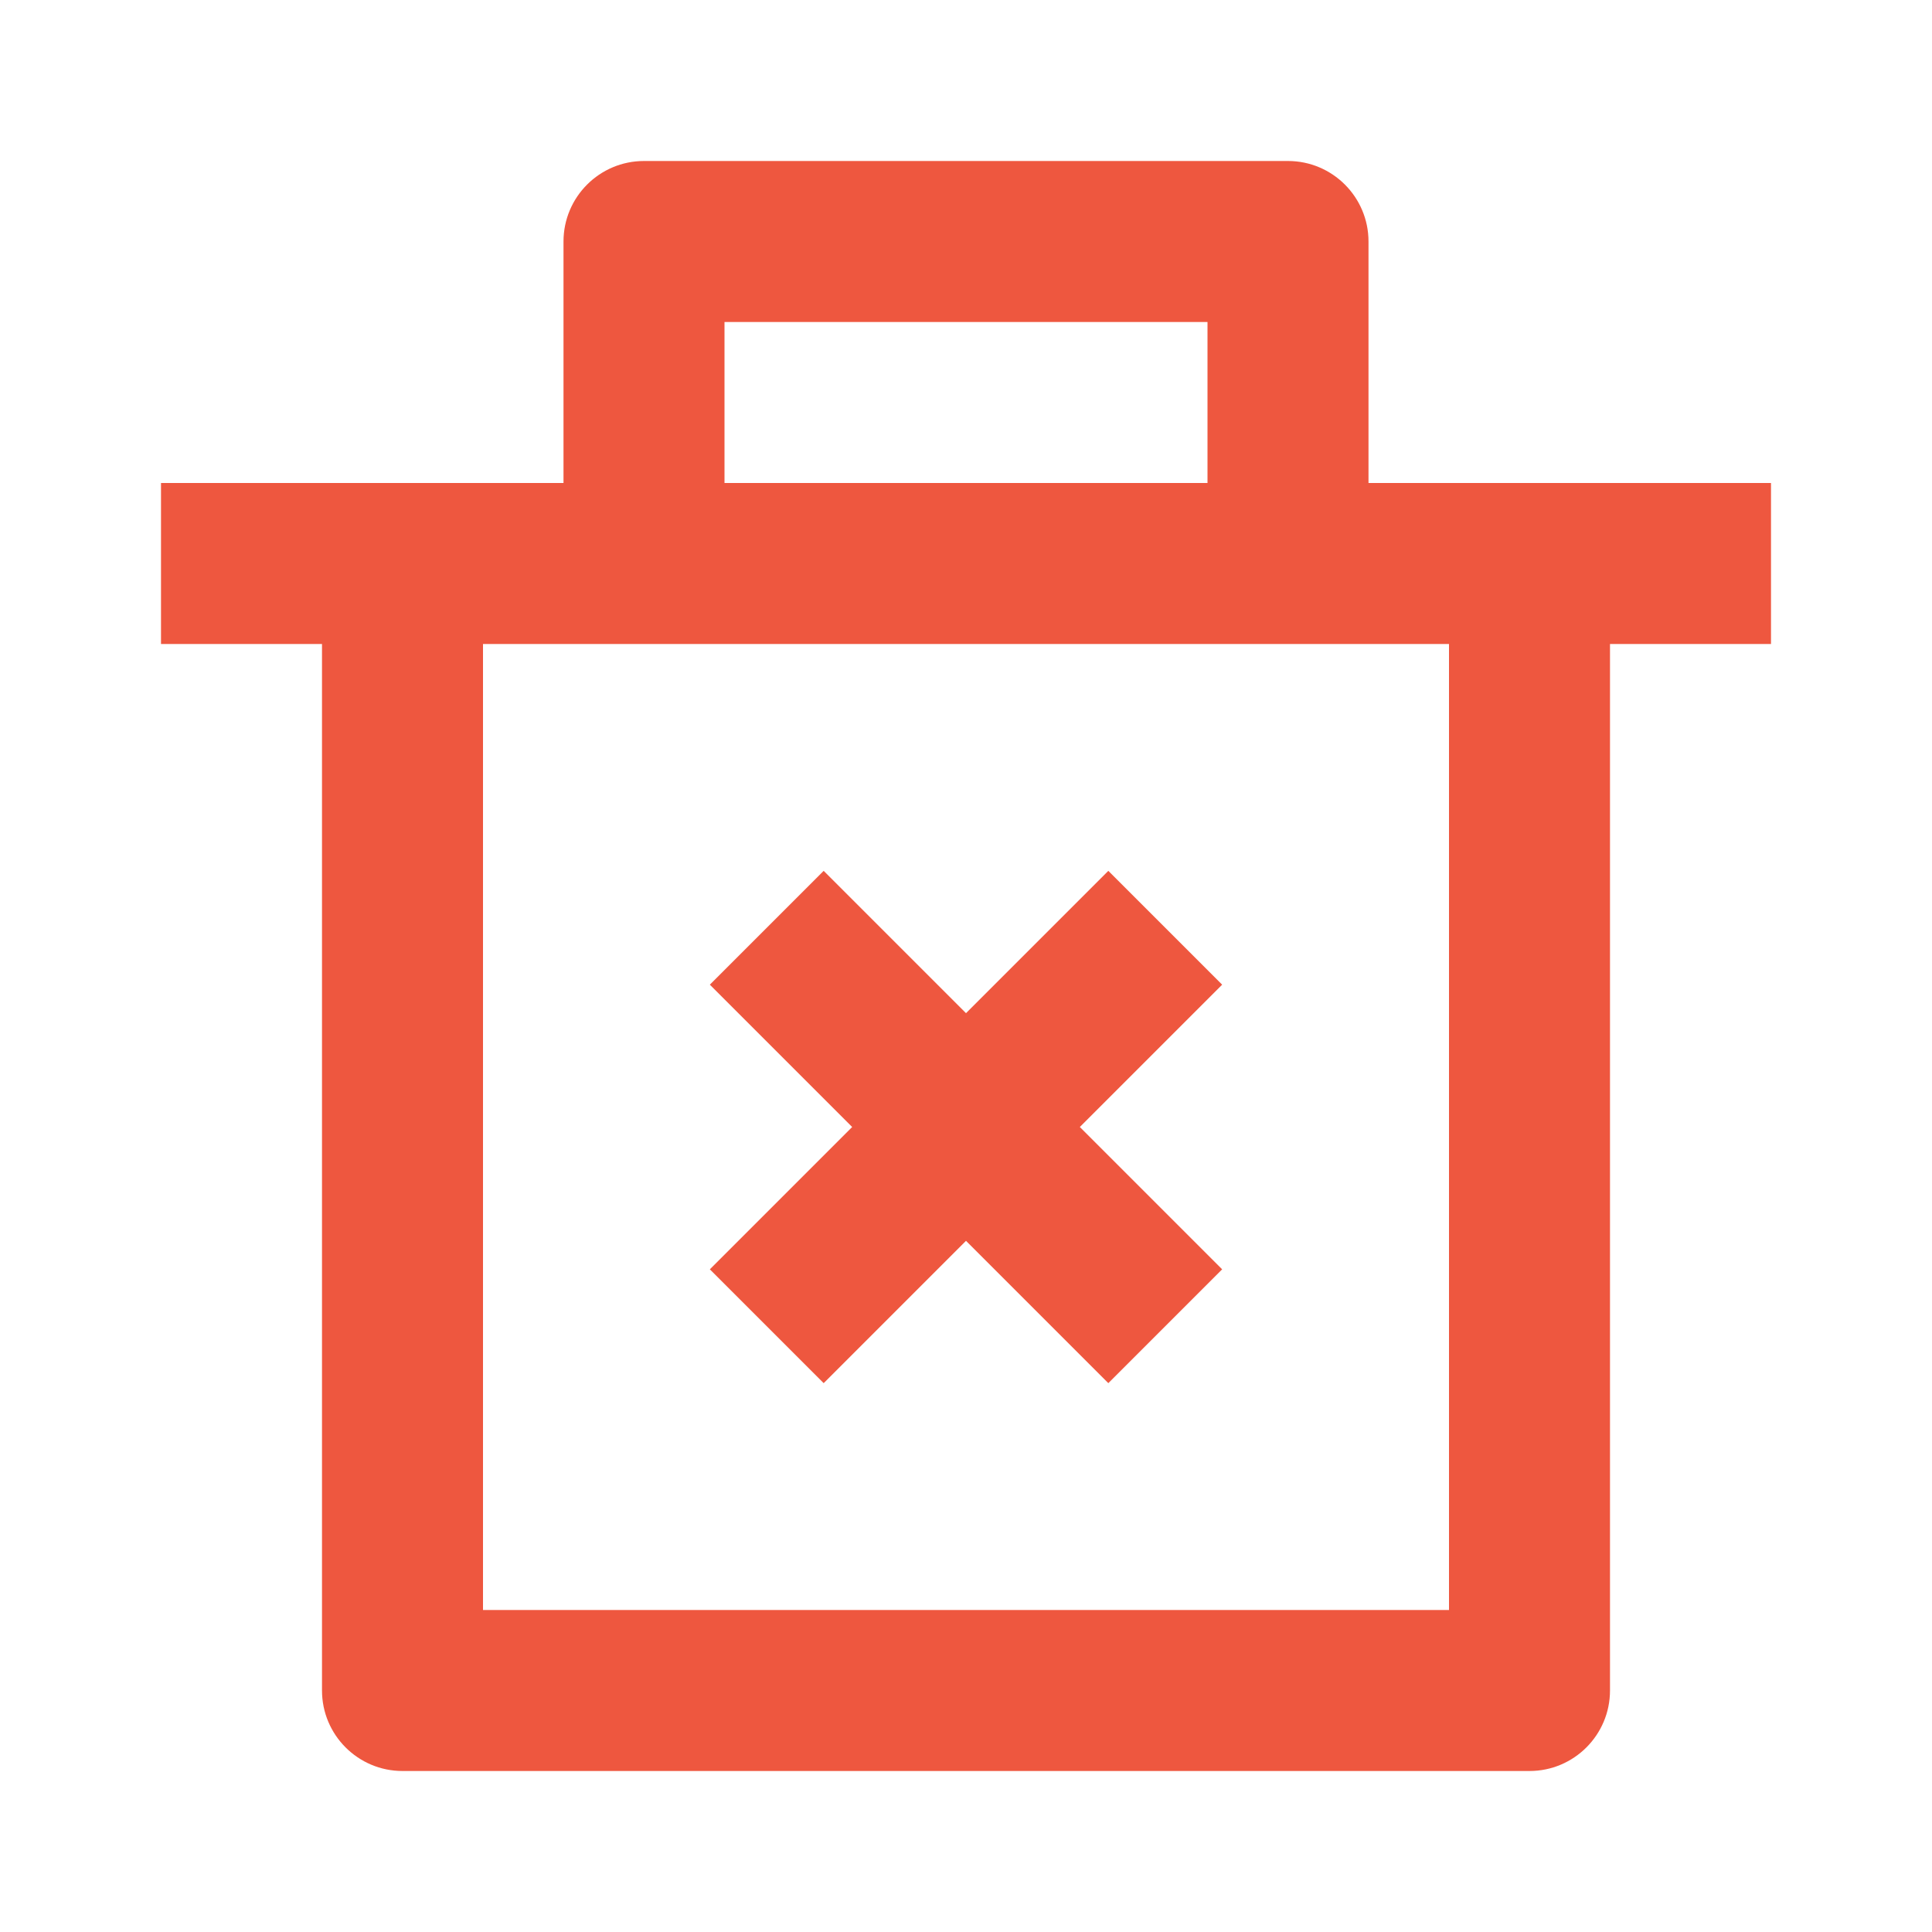 <?xml version="1.0" encoding="UTF-8"?>
<svg width="24px" height="24px" viewBox="0 0 24 24" version="1.1" xmlns="http://www.w3.org/2000/svg" xmlns:xlink="http://www.w3.org/1999/xlink">
    <!-- Generator: Sketch 58 (84663) - https://sketch.com -->
    <title>icon/trash-or</title>
    <desc>Created with Sketch.</desc>
    <g id="icon/trash-or" stroke="none" stroke-width="1" fill="none" fill-rule="evenodd">
        <g id="Group">
            <polygon id="Path" points="0 0 24 0 24 24 0 24"></polygon>
            <path d="M17,6 L22,6 L22,8 L20,8 L20,21 C20,21.552 19.552,22 19,22 L5,22 C4.448,22 4,21.552 4,21 L4,8 L2,8 L2,6 L7,6 L7,3 C7,2.448 7.448,2 8,2 L16,2 C16.552,2 17,2.448 17,3 L17,6 Z M18,8 L6,8 L6,20 L18,20 L18,8 Z M13.414,14 L15.182,15.768 L13.768,17.182 L12,15.414 L10.232,17.182 L8.818,15.768 L10.586,14 L8.818,12.232 L10.232,10.818 L12,12.586 L13.768,10.818 L15.182,12.232 L13.414,14 Z M9,4 L9,6 L15,6 L15,4 L9,4 Z" id="Shape" fill="#EE573F" fill-rule="nonzero"></path>
        </g>
    </g>
</svg>